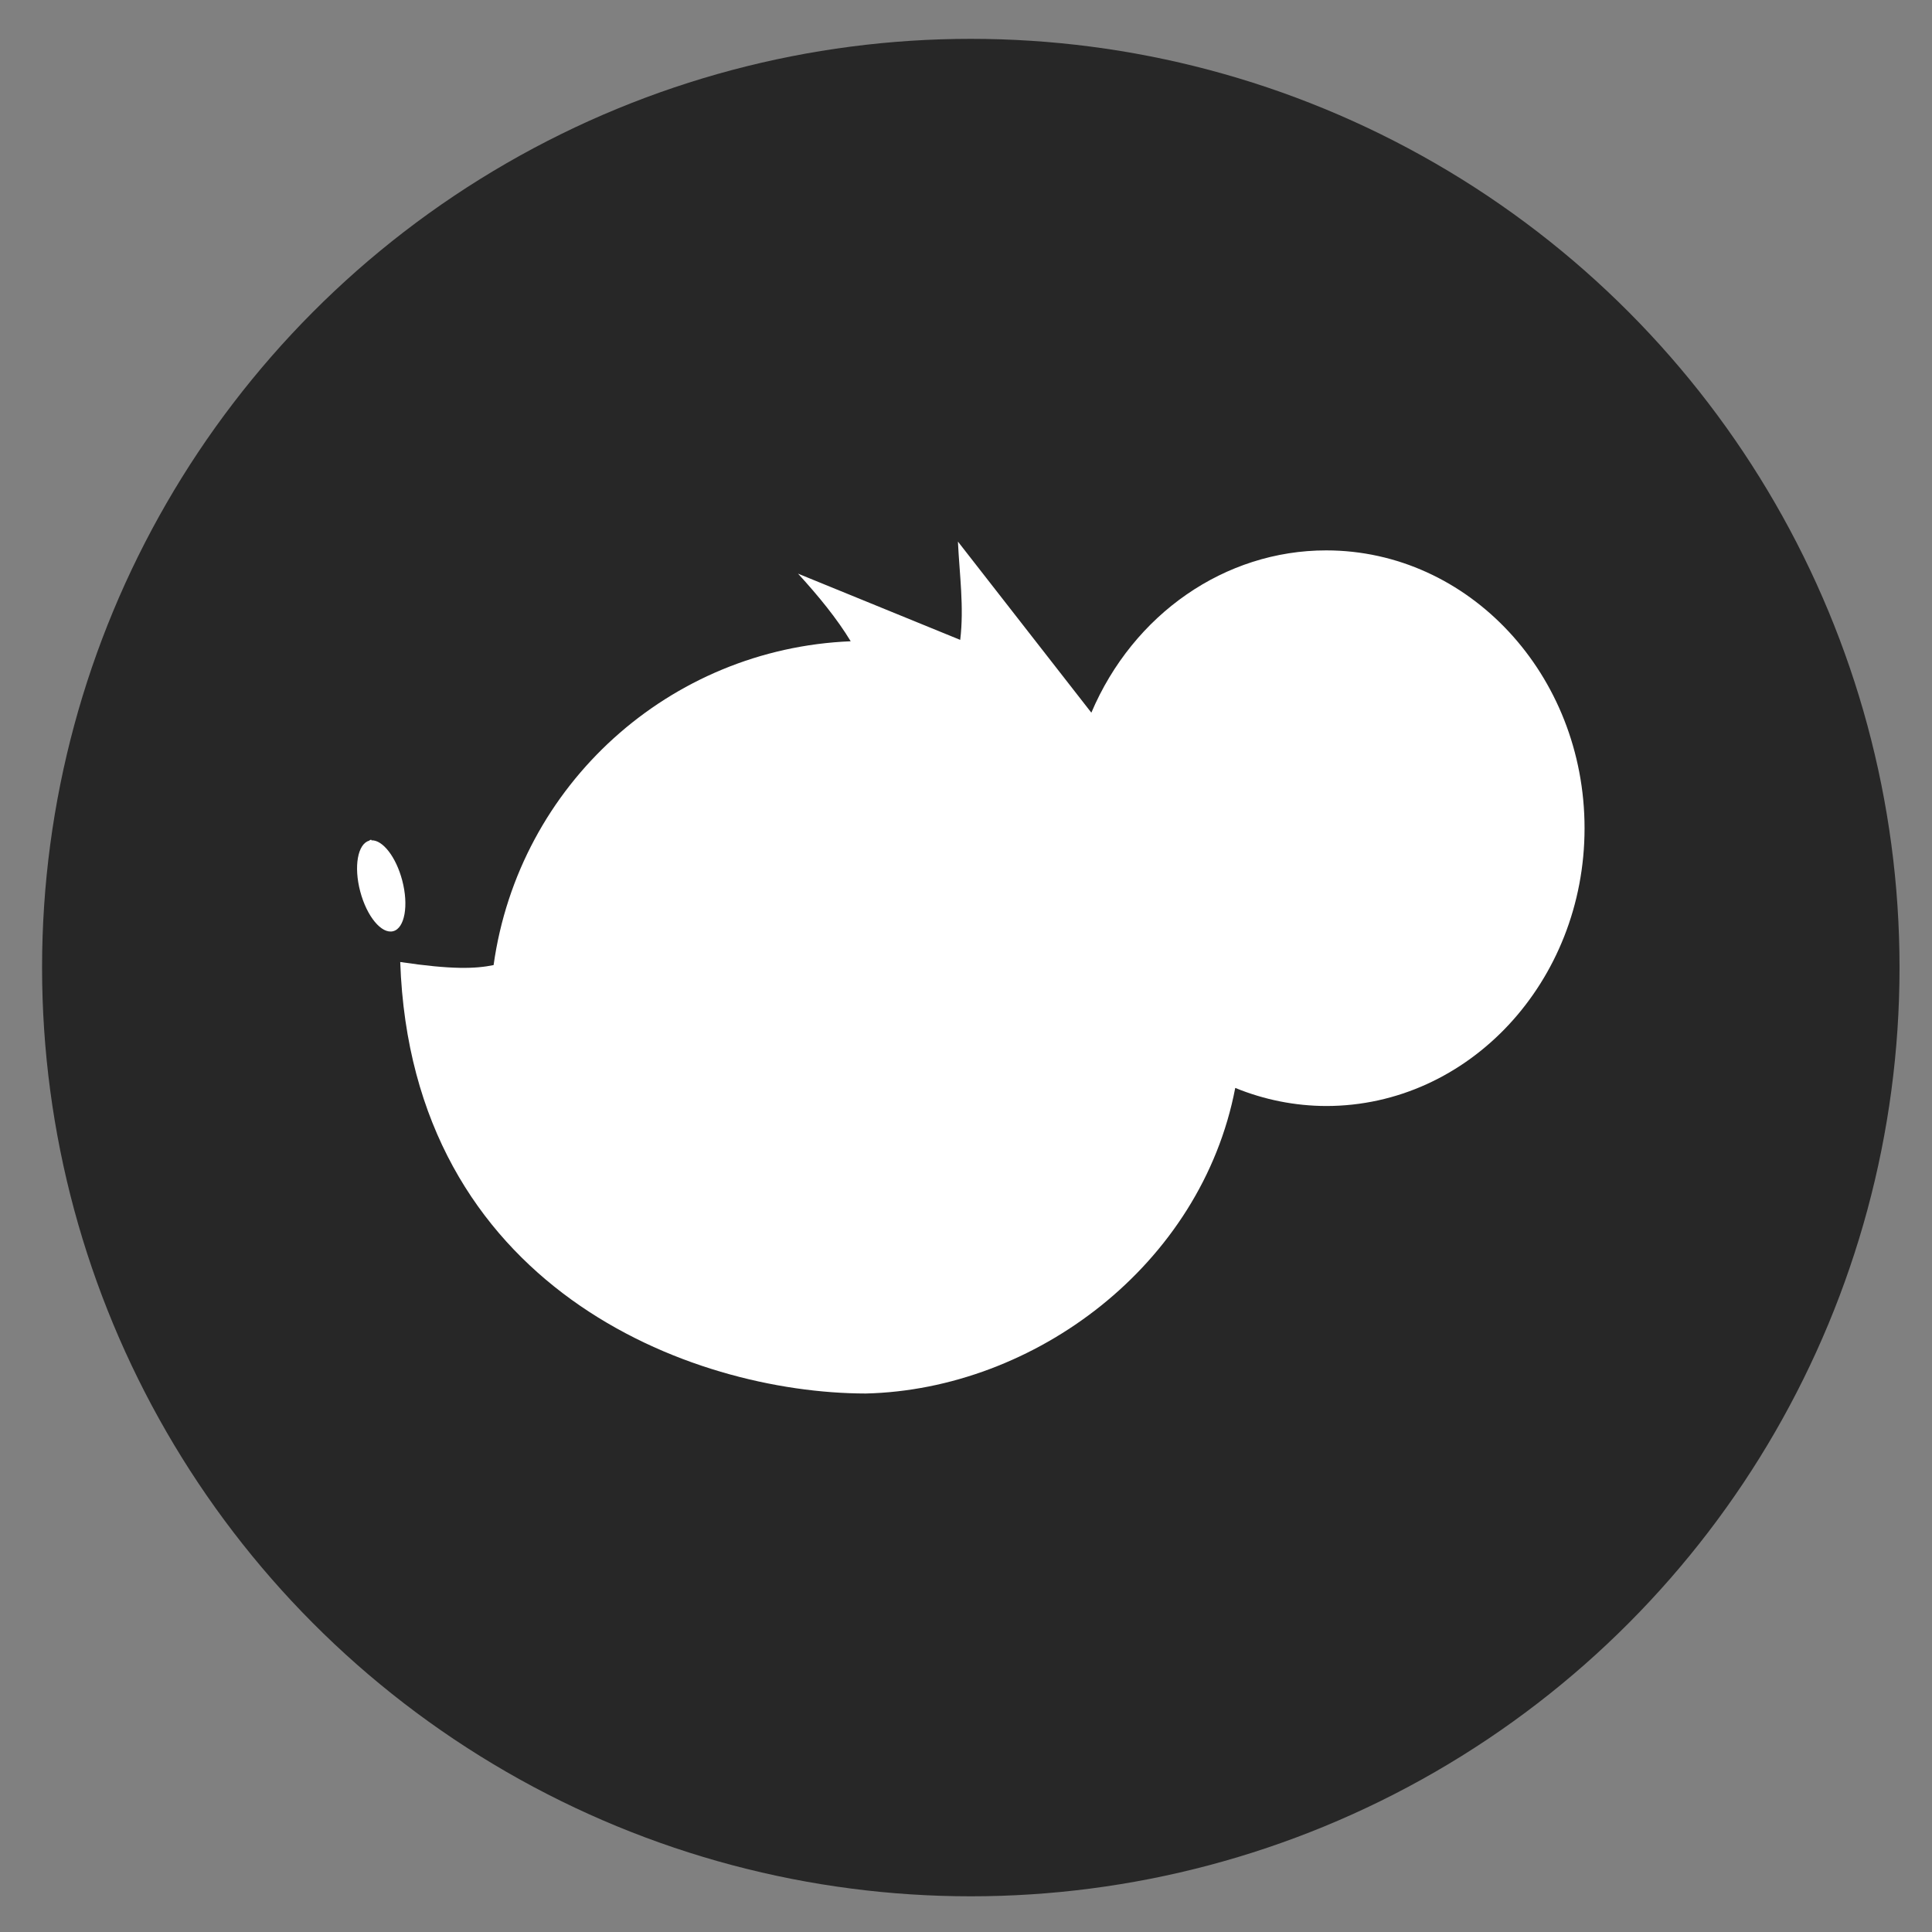 <?xml version="1.0" encoding="UTF-8" standalone="no"?>
<svg
   xmlns:dc="http://purl.org/dc/elements/1.1/"
   xmlns:cc="http://creativecommons.org/ns#"
   xmlns:rdf="http://www.w3.org/1999/02/22-rdf-syntax-ns#"
   xmlns:svg="http://www.w3.org/2000/svg"
   xmlns="http://www.w3.org/2000/svg"
   xmlns:sodipodi="http://sodipodi.sourceforge.net/DTD/sodipodi-0.dtd"
   xmlns:inkscape="http://www.inkscape.org/namespaces/inkscape"
   height="128"
   width="128"
   inkscape:version="1.0 (4035a4f, 2020-05-01)"
   sodipodi:docname="logo.svg"
   version="1.1"
   id="svg2"
   viewBox="0 0 128 128">
  <rect x="0" y="0" width="128" height="128" fill="#808080" stroke="none"/>
  <sodipodi:namedview
     inkscape:document-rotation="0"
     inkscape:current-layer="svg2"
     inkscape:window-maximized="1"
     inkscape:window-y="0"
     inkscape:window-x="0"
     inkscape:cy="55.061832"
     inkscape:cx="47.65887"
     inkscape:zoom="2.7889185"
     showgrid="false"
     id="namedview17"
     inkscape:window-height="1019"
     inkscape:window-width="1920"
     inkscape:pageshadow="2"
     inkscape:pageopacity="0"
     guidetolerance="10"
     gridtolerance="10"
     objecttolerance="10"
     borderopacity="1"
     bordercolor="#666666"
     pagecolor="#ffffff" />
  <defs
     id="defs3051">
    <style
       id="current-color-scheme"
       type="text/css">
      .ColorScheme-Text {
        color:#31363b;
      }
      </style>
  </defs>
  <g
     style="stroke-width:1.148"
     transform="matrix(3.292,0,0,3.292,-3190.275,-992.509)"
     id="g1703"
     inkscape:export-filename="/home/quique/mockup-c.png"
     inkscape:export-xdpi="96"
     inkscape:export-ydpi="96">
    <circle
       inkscape:export-ydpi="96"
       inkscape:export-xdpi="96"
       r="18.691"
       cy="320.964"
       cx="988.637"
       id="path817-6-67"
       style="vector-effect:none;fill:#272727;fill-opacity:1;stroke:none;stroke-width:0.911;stroke-linecap:round;stroke-linejoin:bevel;stroke-miterlimit:4;stroke-dasharray:none;stroke-dashoffset:0;stroke-opacity:1;paint-order:normal" />
    <path
       style="color:#000000;display:inline;overflow:visible;visibility:visible;fill:#ffffff;fill-opacity:1;fill-rule:nonzero;stroke:none;stroke-width:1.081;stroke-linecap:square;stroke-linejoin:miter;stroke-miterlimit:4;stroke-dasharray:none;stroke-opacity:1;marker:none;enable-background:accumulate"
       d="m 988.378,312.392 c 0.031,0.659 0.126,1.318 0.046,1.977 l -3.264,-1.333 c 0.415,0.454 0.785,0.907 1.06,1.361 -3.64,0.148 -6.678,2.88 -7.187,6.517 -0.363,0.074 -0.83,0.094 -1.879,-0.062 0.228,6.546 5.837,8.68 9.37,8.684 3.392,-0.08 6.752,-2.582 7.435,-6.15 0.584,0.239 1.204,0.362 1.829,0.364 2.872,0 5.201,-2.503 5.201,-5.591 0,-3.088 -2.328,-5.591 -5.201,-5.591 -2.035,0 -3.88,1.279 -4.725,3.266 l -2.685,-3.443 z m -11.804,6 c -0.015,0 -0.029,0 -0.043,0.018 -0.233,0.062 -0.315,0.52 -0.182,1.022 0.133,0.503 0.429,0.861 0.663,0.8 0.233,-0.06 0.315,-0.519 0.182,-1.023 -0.123,-0.468 -0.391,-0.816 -0.619,-0.806 z"
       id="path4136-4-4"
       inkscape:connector-curvature="0"
       sodipodi:nodetypes="cccccccccsscccccccccc" />
  </g>
</svg>
